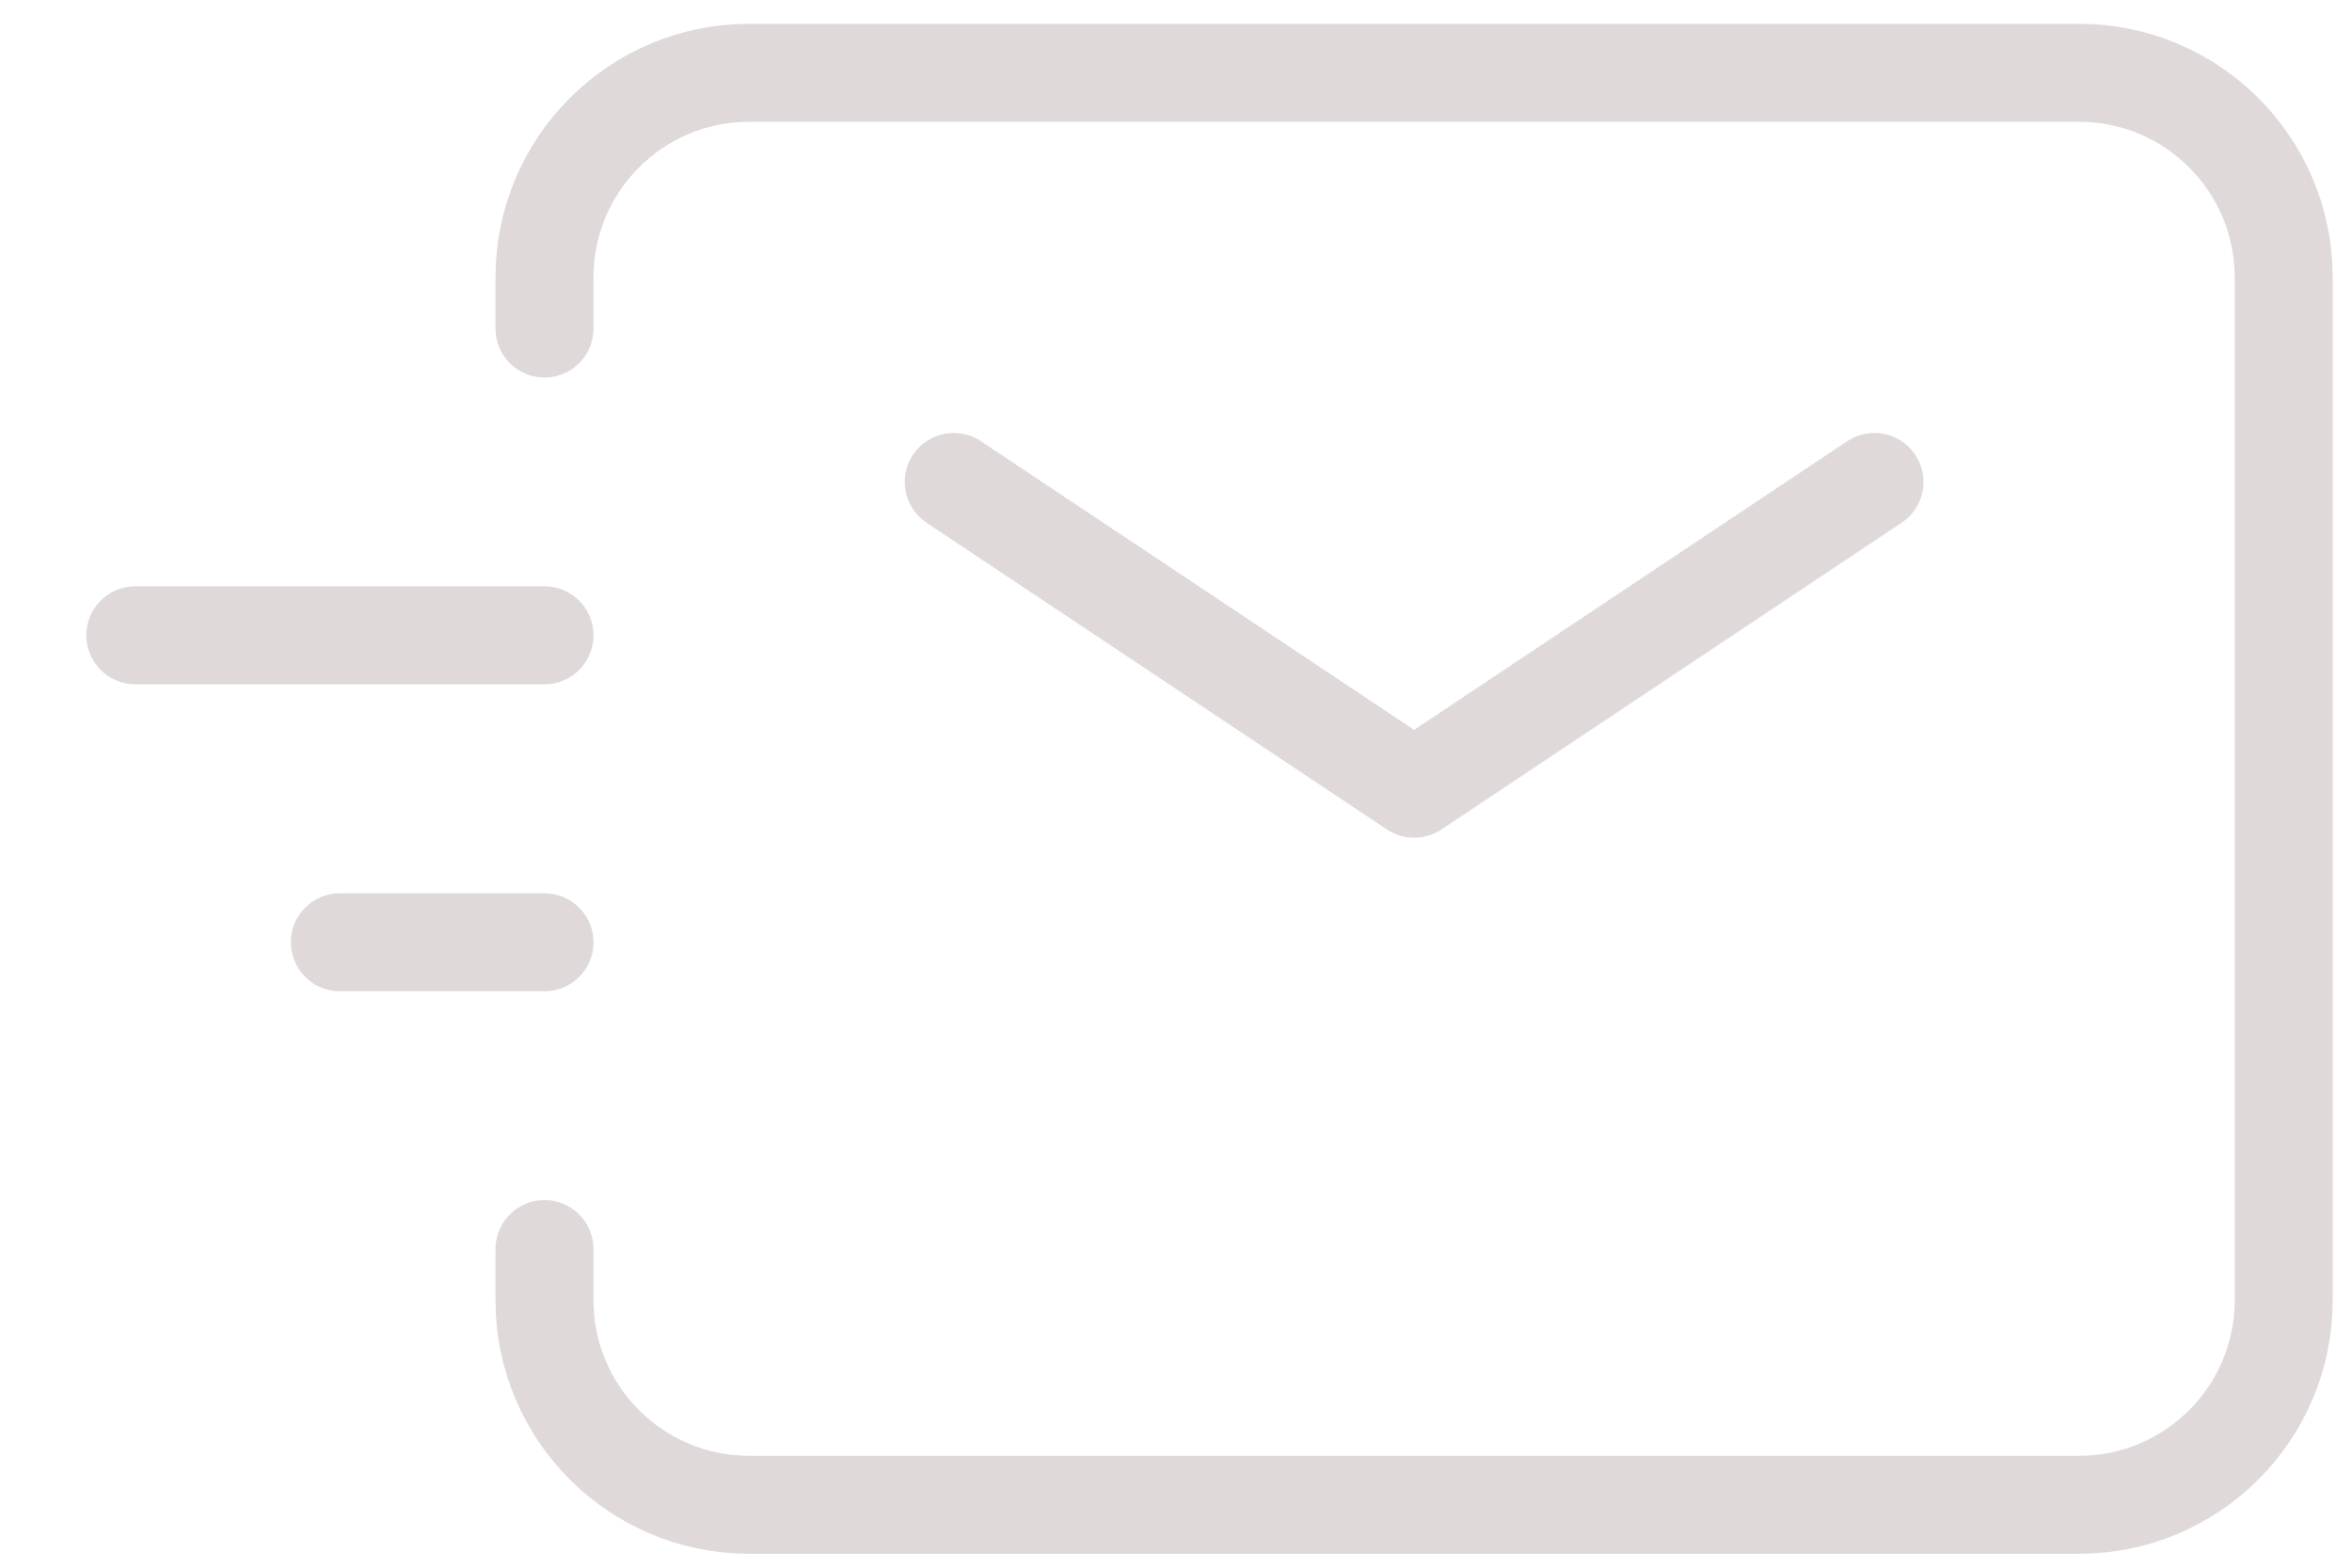 <svg width="24" height="16" viewBox="0 0 24 16" fill="none" xmlns="http://www.w3.org/2000/svg">
<path d="M9.732 4.919L14.43 8.05L19.127 4.919" stroke="#E0D9D9" stroke-linecap="round" stroke-linejoin="round"/>
<path d="M3.468 9.617H5.556" stroke="#E0D9D9" stroke-linecap="round" stroke-linejoin="round"/>
<path d="M1.381 6.484H5.556" stroke="#E0D9D9" stroke-linecap="round" stroke-linejoin="round"/>
<path d="M5.556 3.353V2.831C5.556 1.678 6.491 0.743 7.644 0.743H21.215C22.368 0.743 23.303 1.678 23.303 2.831V13.27C23.303 14.423 22.368 15.358 21.215 15.358H7.644C6.491 15.358 5.556 14.423 5.556 13.27V12.748" stroke="#E0D9D9" stroke-linecap="round"/>
</svg>
